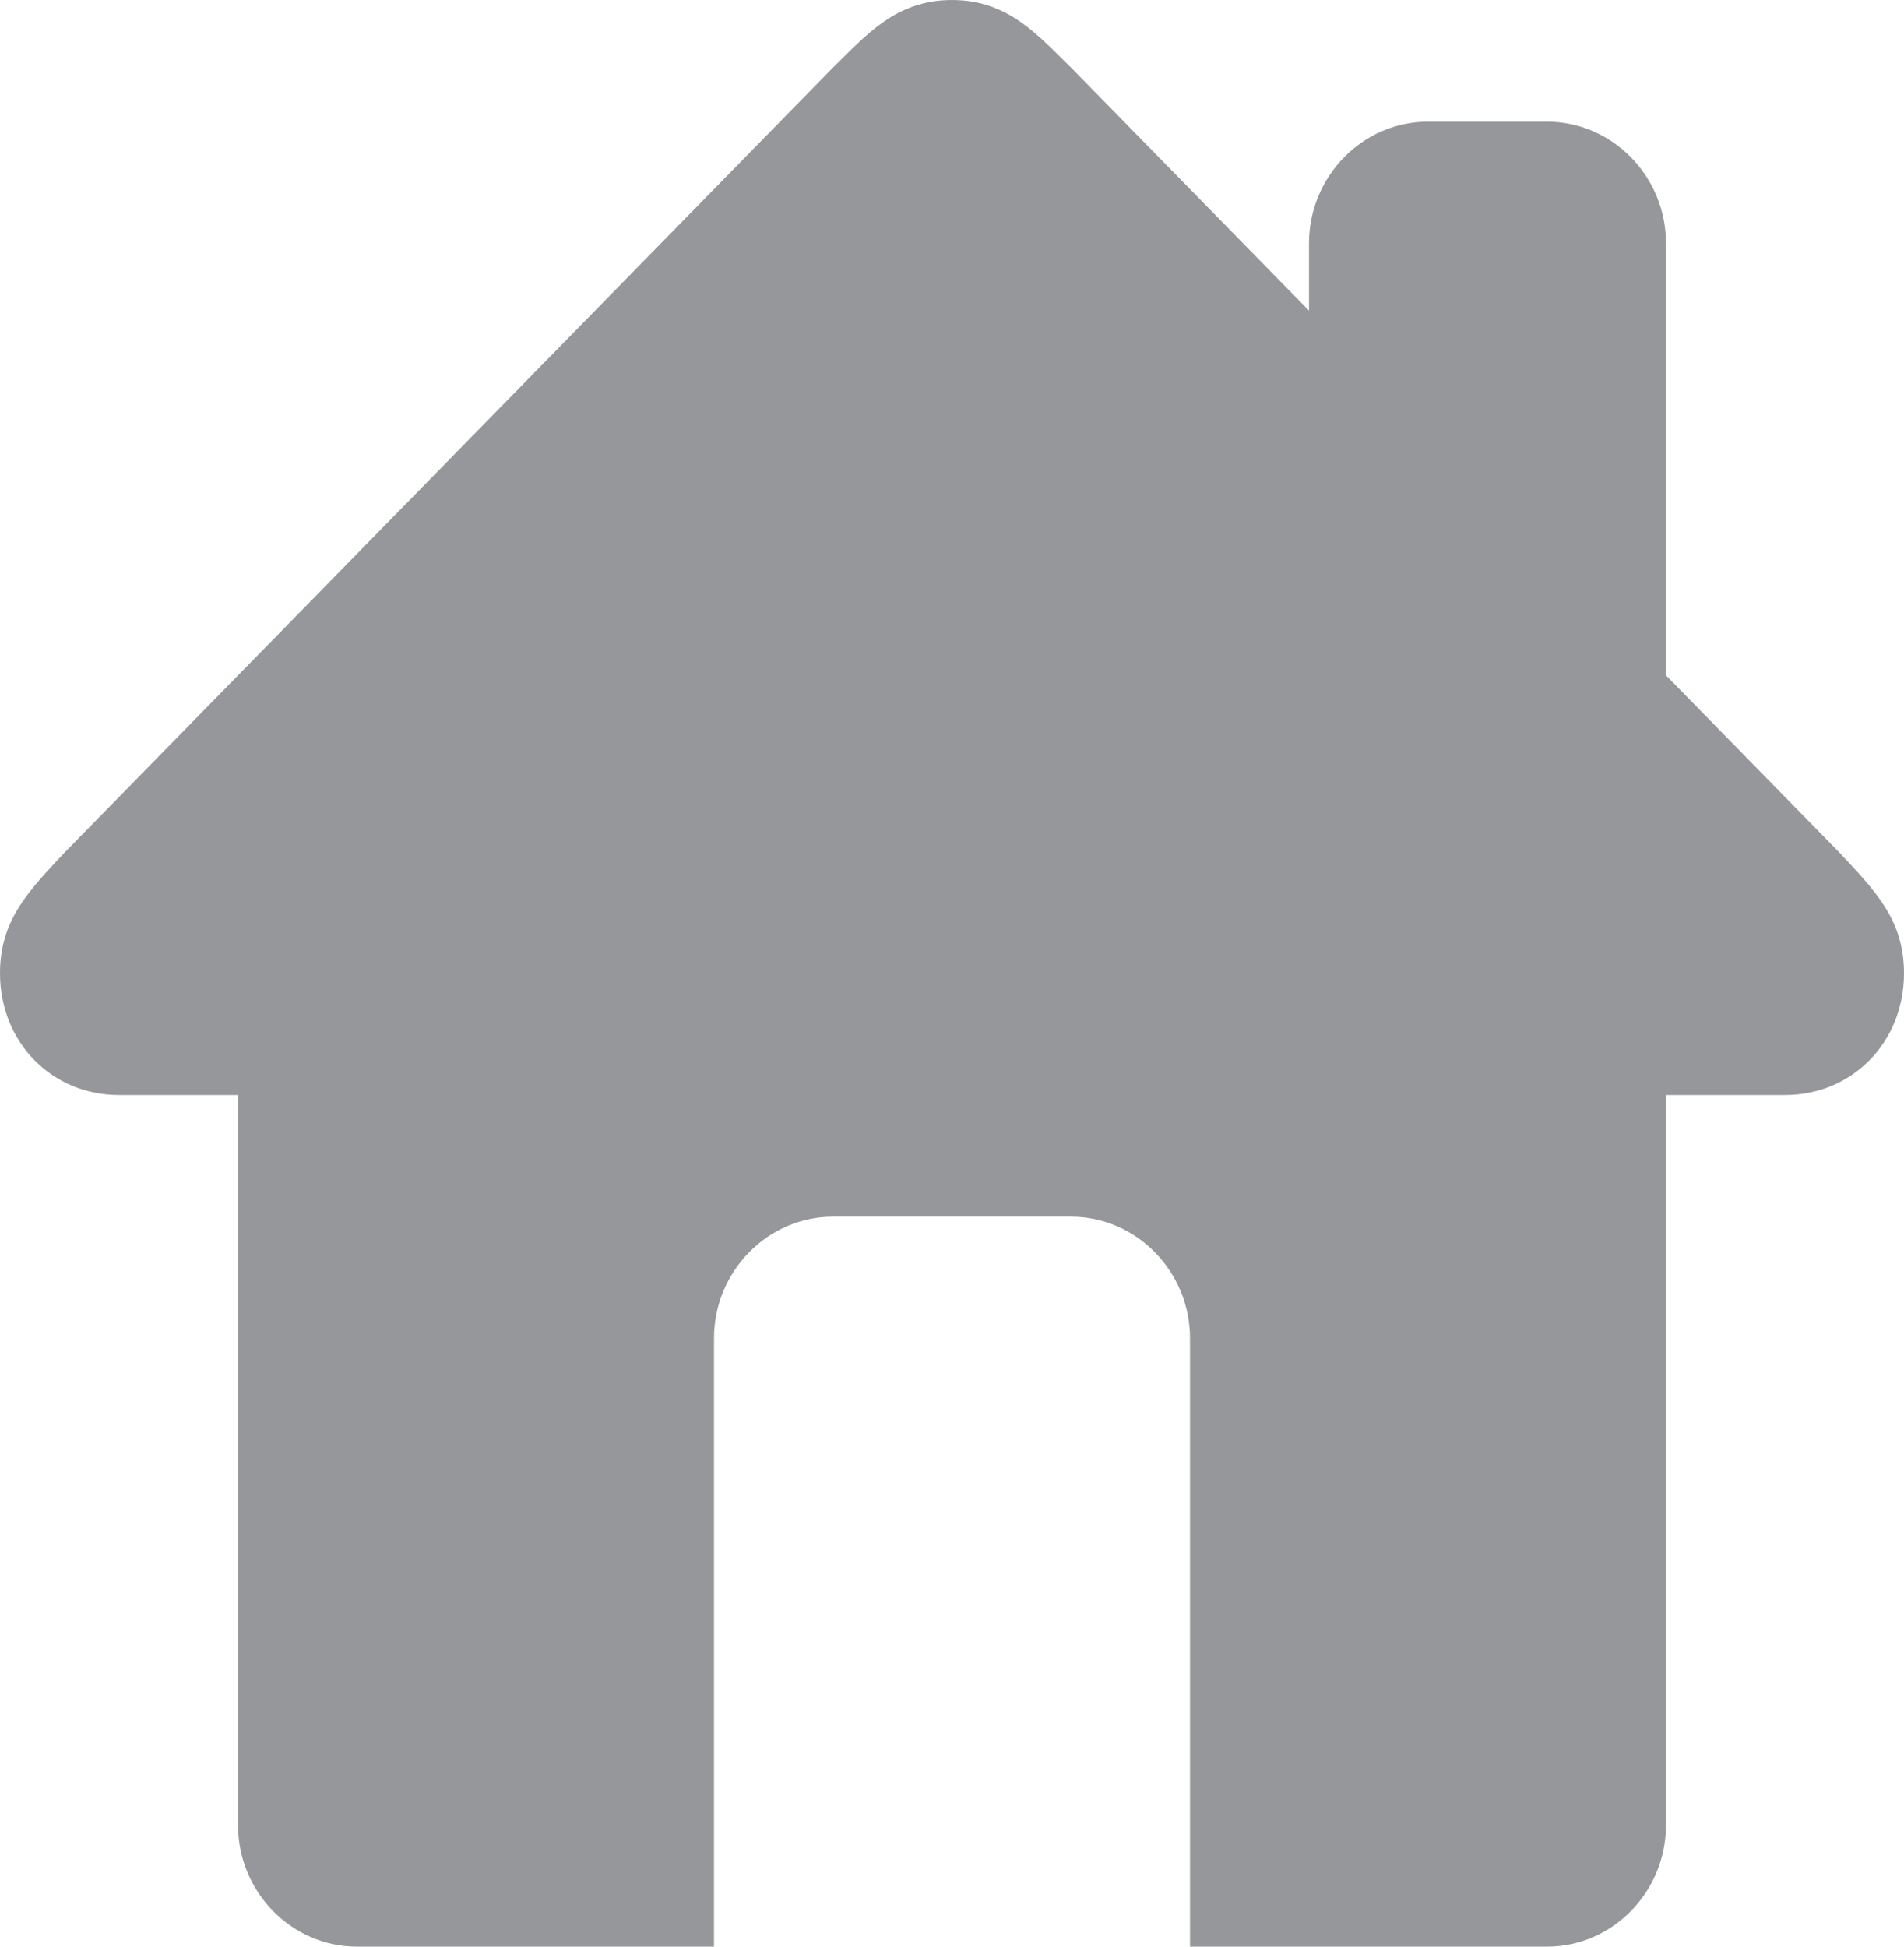 <svg width="45" height="46" viewBox="0 0 45 46" fill="none" xmlns="http://www.w3.org/2000/svg">
<path d="M43.453 20.125L39.375 15.959V5.75C39.375 4.169 38.109 2.875 36.562 2.875H33.75C32.203 2.875 30.938 4.169 30.938 5.75V7.34L25.312 1.596C24.545 0.854 23.842 0 22.5 0C21.158 0 20.455 0.854 19.688 1.596L1.547 20.125C0.669 21.059 0 21.741 0 23C0 24.619 1.215 25.875 2.812 25.875H5.625V43.125C5.625 44.706 6.891 46 8.438 46H16.875V31.625C16.875 30.044 18.141 28.75 19.688 28.75H25.312C26.859 28.75 28.125 30.044 28.125 31.625V46H36.562C38.109 46 39.375 44.706 39.375 43.125V25.875H42.188C43.785 25.875 45 24.619 45 23C45 21.741 44.331 21.059 43.453 20.125Z" fill="#95979A"/>
</svg>
